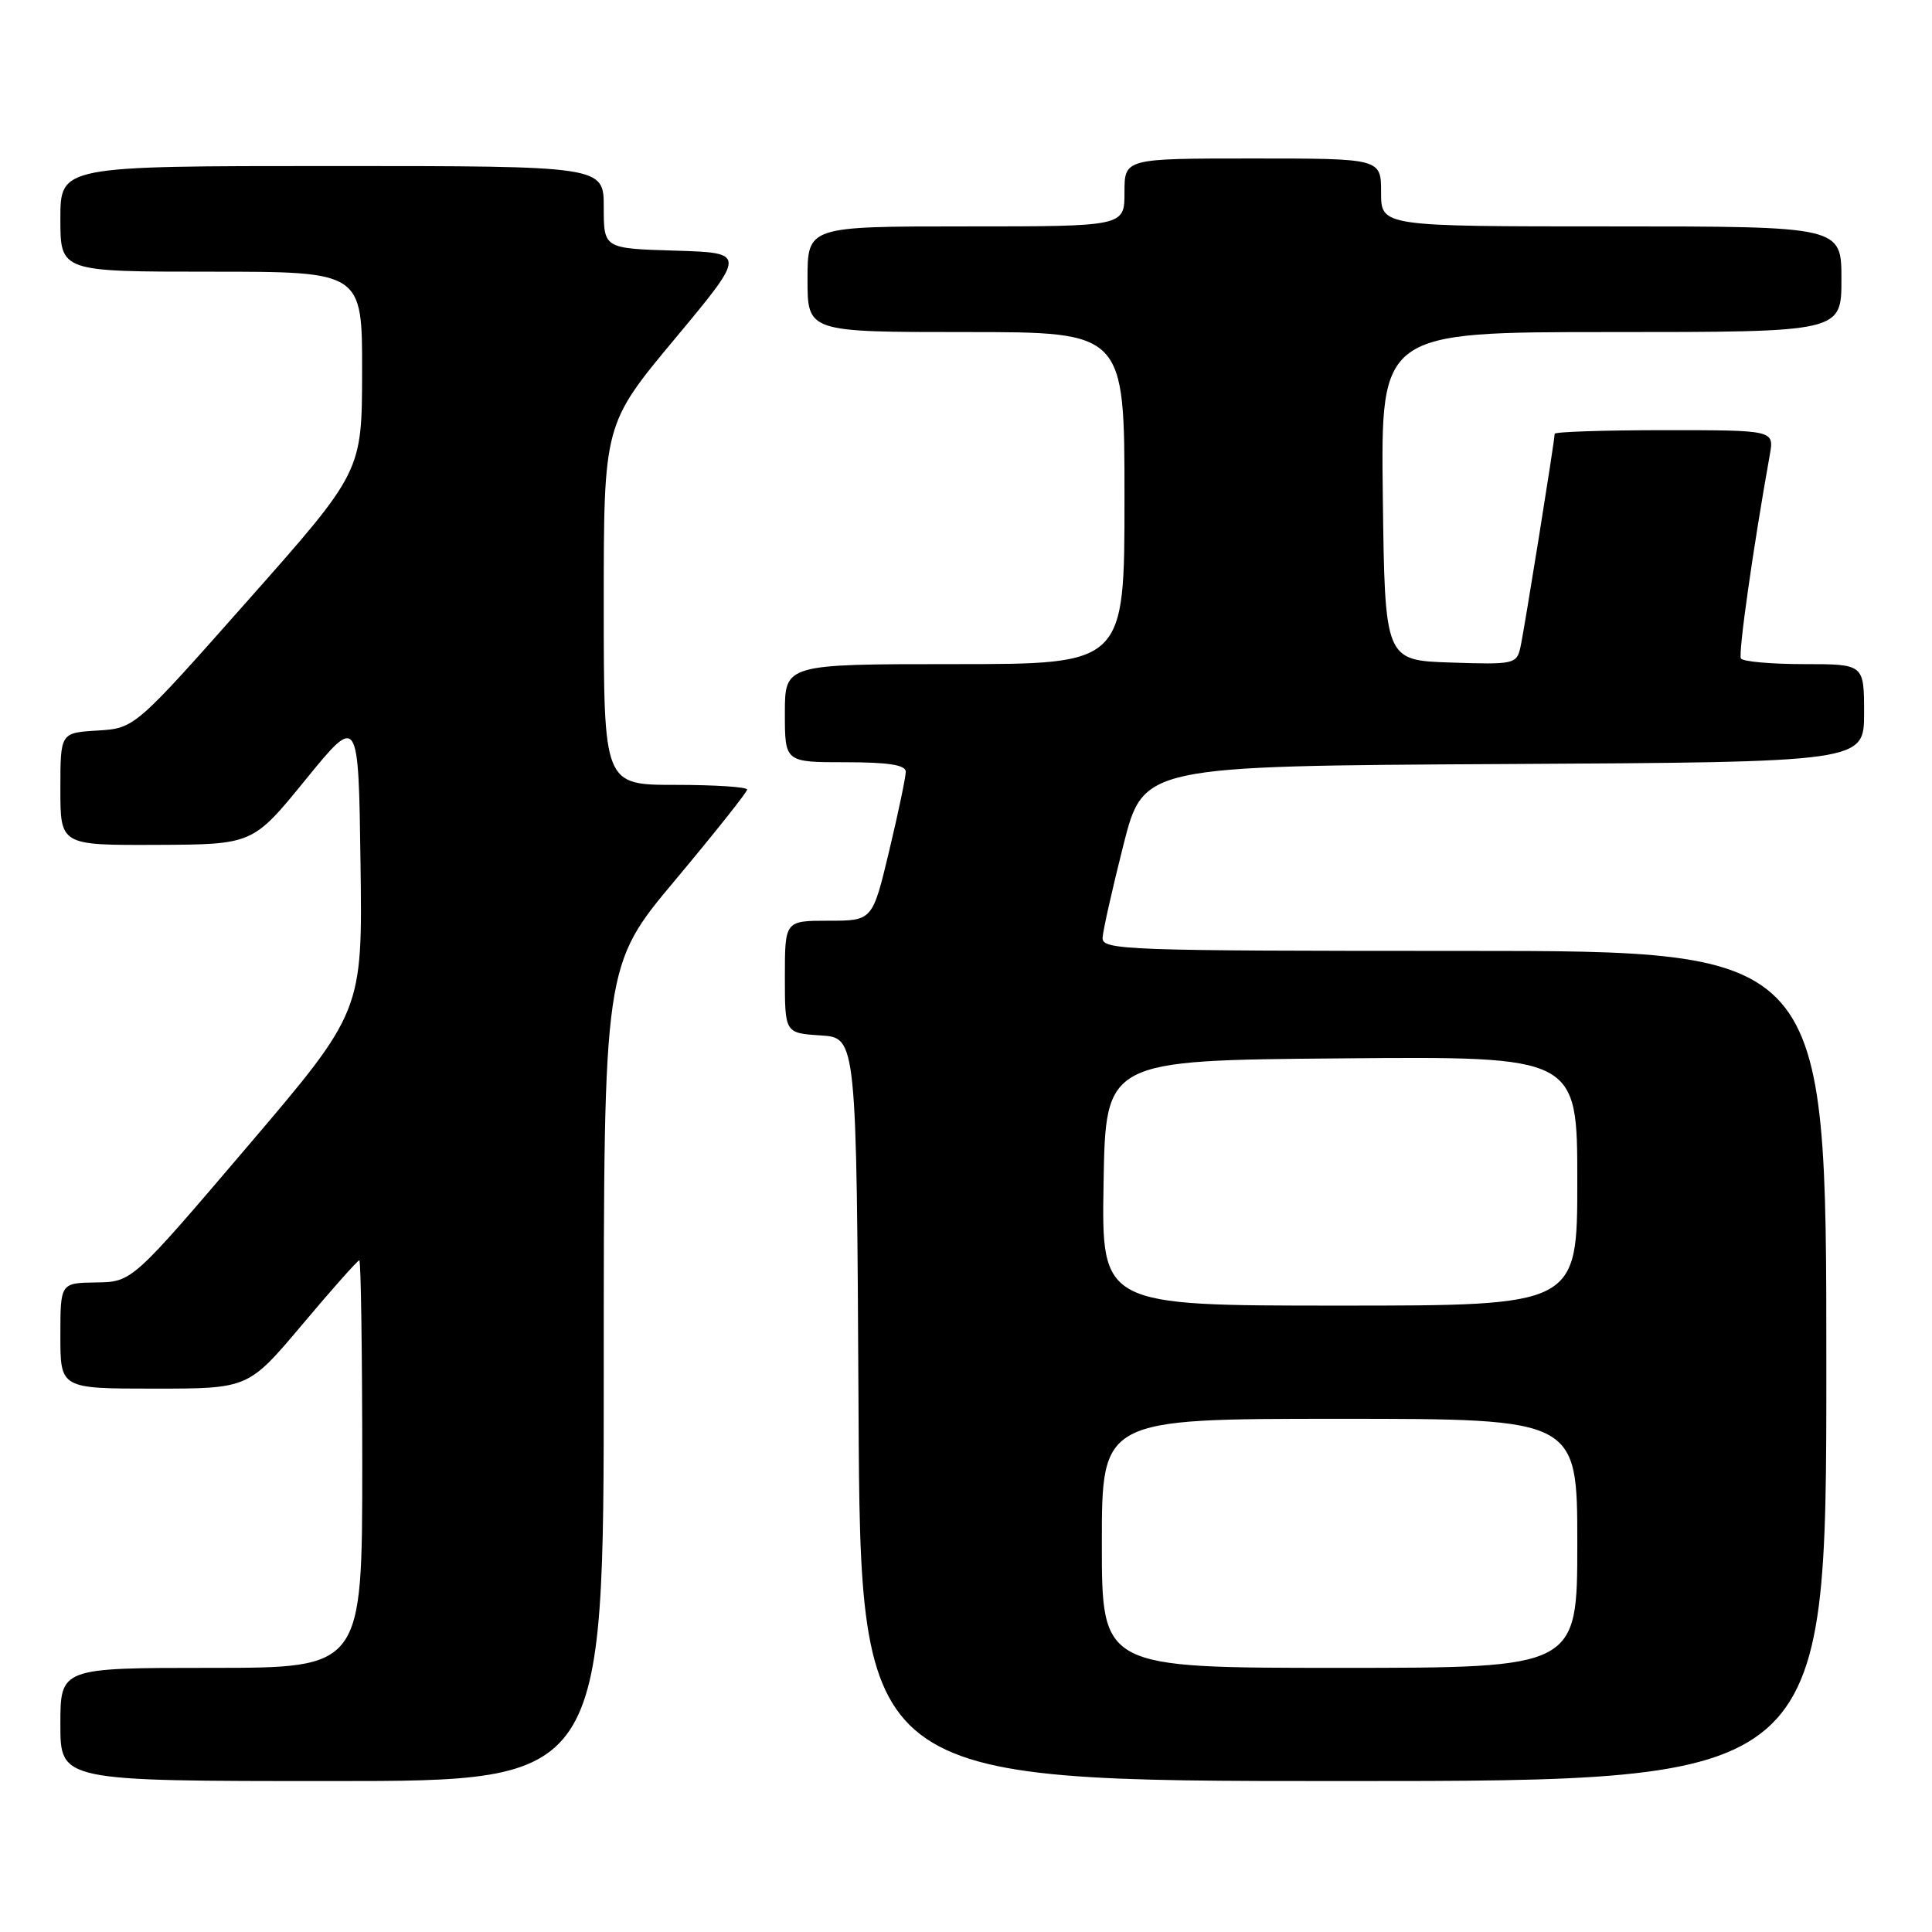 <?xml version="1.0" encoding="UTF-8" standalone="no"?>
<!DOCTYPE svg PUBLIC "-//W3C//DTD SVG 1.1//EN" "http://www.w3.org/Graphics/SVG/1.1/DTD/svg11.dtd" >
<svg xmlns="http://www.w3.org/2000/svg" xmlns:xlink="http://www.w3.org/1999/xlink" version="1.1" viewBox="0 0 256 256">
 <g >
 <path fill="currentColor"
d=" M 80.00 181.96 C 80.00 127.91 80.00 127.91 89.50 116.58 C 94.72 110.34 99.00 104.96 99.00 104.62 C 99.00 104.28 94.72 104.00 89.50 104.00 C 80.00 104.00 80.00 104.00 80.00 80.10 C 80.00 56.20 80.00 56.20 89.46 44.85 C 98.91 33.50 98.91 33.50 89.46 33.21 C 80.00 32.93 80.00 32.93 80.00 27.46 C 80.00 22.00 80.00 22.00 44.00 22.00 C 8.00 22.00 8.00 22.00 8.00 29.00 C 8.00 36.00 8.00 36.00 28.00 36.00 C 48.00 36.00 48.00 36.00 47.98 49.25 C 47.96 62.50 47.96 62.50 32.90 79.50 C 17.85 96.50 17.85 96.50 12.92 96.80 C 8.00 97.10 8.00 97.10 8.00 104.55 C 8.00 112.00 8.00 112.00 20.75 111.95 C 33.50 111.90 33.50 111.90 40.50 103.30 C 47.50 94.71 47.50 94.71 47.77 114.37 C 48.04 134.02 48.04 134.02 32.77 151.94 C 17.50 169.86 17.50 169.86 12.75 169.93 C 8.00 170.00 8.00 170.00 8.00 177.00 C 8.00 184.00 8.00 184.00 20.45 184.00 C 32.90 184.00 32.90 184.00 40.06 175.50 C 43.99 170.82 47.39 167.00 47.61 167.00 C 47.82 167.00 48.00 179.15 48.00 194.00 C 48.00 221.00 48.00 221.00 28.00 221.00 C 8.00 221.00 8.00 221.00 8.00 228.50 C 8.00 236.00 8.00 236.00 44.00 236.00 C 80.00 236.00 80.00 236.00 80.00 181.96 Z  M 242.00 181.00 C 242.00 126.00 242.00 126.00 194.00 126.00 C 148.91 126.00 146.01 125.89 146.10 124.25 C 146.15 123.29 147.39 117.78 148.85 112.00 C 151.50 101.50 151.50 101.50 199.25 101.24 C 247.00 100.98 247.00 100.98 247.00 94.49 C 247.00 88.00 247.00 88.00 239.06 88.00 C 234.69 88.00 230.92 87.66 230.68 87.25 C 230.31 86.62 232.28 72.71 234.51 60.25 C 235.09 57.00 235.09 57.00 220.55 57.00 C 212.55 57.00 206.00 57.22 206.00 57.48 C 206.00 58.38 201.97 83.50 201.46 85.79 C 200.96 87.99 200.60 88.07 192.22 87.79 C 183.50 87.50 183.50 87.50 183.23 65.75 C 182.96 44.00 182.96 44.00 213.48 44.00 C 244.00 44.00 244.00 44.00 244.00 37.00 C 244.00 30.00 244.00 30.00 213.50 30.00 C 183.00 30.00 183.00 30.00 183.00 25.50 C 183.00 21.00 183.00 21.00 166.00 21.00 C 149.00 21.00 149.00 21.00 149.00 25.50 C 149.00 30.00 149.00 30.00 128.00 30.00 C 107.00 30.00 107.00 30.00 107.00 37.00 C 107.00 44.00 107.00 44.00 128.00 44.00 C 149.00 44.00 149.00 44.00 149.00 66.00 C 149.00 88.00 149.00 88.00 126.50 88.00 C 104.00 88.00 104.00 88.00 104.00 94.50 C 104.00 101.00 104.00 101.00 112.00 101.00 C 117.72 101.00 120.00 101.36 120.02 102.25 C 120.02 102.94 119.04 107.66 117.82 112.75 C 115.61 122.00 115.61 122.00 109.80 122.00 C 104.00 122.00 104.00 122.00 104.00 129.45 C 104.00 136.89 104.00 136.89 108.75 137.20 C 113.50 137.50 113.50 137.50 113.76 186.75 C 114.02 236.00 114.02 236.00 178.01 236.00 C 242.00 236.00 242.00 236.00 242.00 181.00 Z  M 146.00 204.50 C 146.00 188.00 146.00 188.00 177.50 188.00 C 209.00 188.00 209.00 188.00 209.00 204.50 C 209.00 221.00 209.00 221.00 177.50 221.00 C 146.00 221.00 146.00 221.00 146.00 204.50 Z  M 146.23 156.75 C 146.50 140.50 146.50 140.50 177.75 140.24 C 209.00 139.97 209.00 139.97 209.00 156.49 C 209.00 173.00 209.00 173.00 177.48 173.00 C 145.95 173.00 145.95 173.00 146.23 156.75 Z "/>
</g>
</svg>